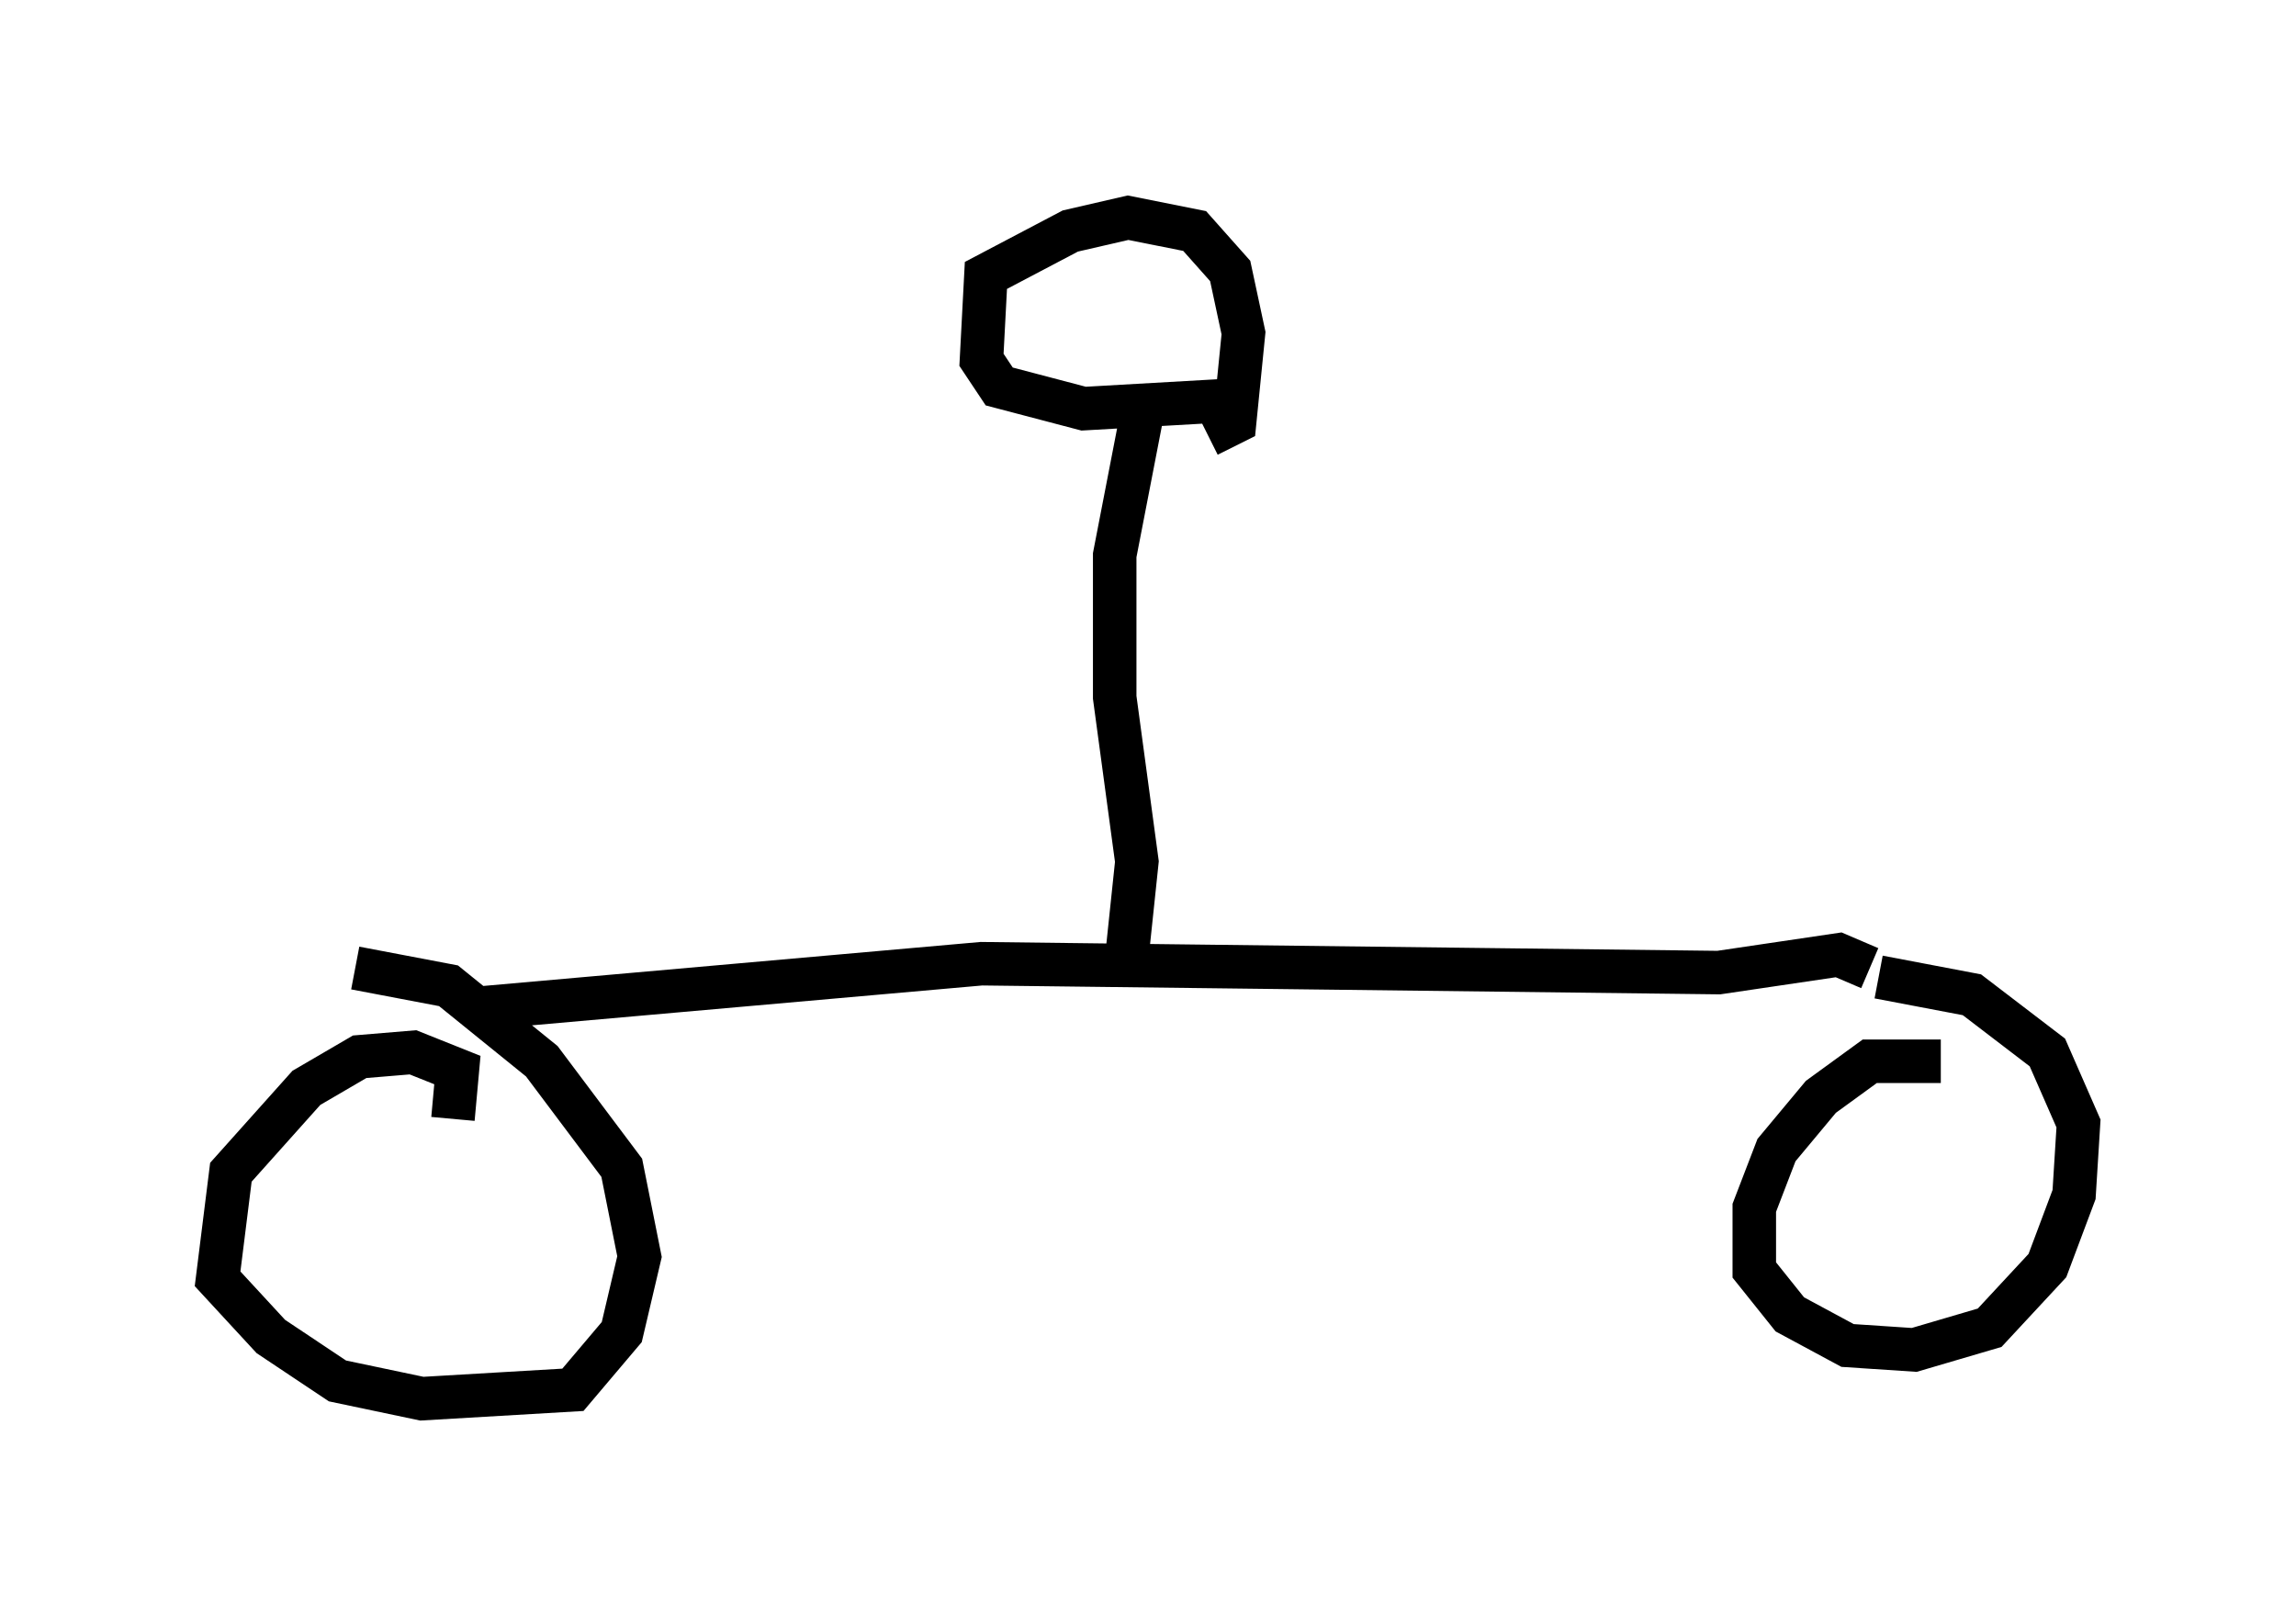 <?xml version="1.0" encoding="utf-8" ?>
<svg baseProfile="full" height="37.154" version="1.1" width="52.773" xmlns="http://www.w3.org/2000/svg" xmlns:ev="http://www.w3.org/2001/xml-events" xmlns:xlink="http://www.w3.org/1999/xlink"><defs /><rect fill="white" height="37.154" width="52.773" x="0" y="0" /><path d="M8.573, 28.684 m1.838, -2.96 l0.102, -1.123 -1.021, -0.408 l-1.225, 0.102 -1.225, 0.715 l-1.735, 1.94 -0.306, 2.45 l1.225, 1.327 1.531, 1.021 l1.94, 0.408 3.471, -0.204 l1.123, -1.327 0.408, -1.735 l-0.408, -2.042 -1.838, -2.45 l-2.144, -1.735 -2.144, -0.408 m36.444, 2.144 l-1.633, 0.0 -1.123, 0.817 l-1.021, 1.225 -0.51, 1.327 l0.0, 1.429 0.817, 1.021 l1.327, 0.715 1.531, 0.102 l1.735, -0.51 1.327, -1.429 l0.613, -1.633 0.102, -1.633 l-0.715, -1.633 -1.735, -1.327 l-2.144, -0.408 m-0.204, -0.204 l-0.715, -0.306 -2.756, 0.408 l-16.946, -0.204 -11.536, 1.021 m14.904, -1.429 l0.204, -1.94 -0.51, -3.777 l0.0, -3.267 0.613, -3.165 m2.246, -0.408 l-3.573, 0.204 -1.94, -0.51 l-0.408, -0.613 0.102, -1.94 l1.94, -1.021 1.327, -0.306 l1.531, 0.306 0.817, 0.919 l0.306, 1.429 -0.204, 2.042 l-0.613, 0.306 " fill="none" stroke="black" stroke-width="1" /></svg>
